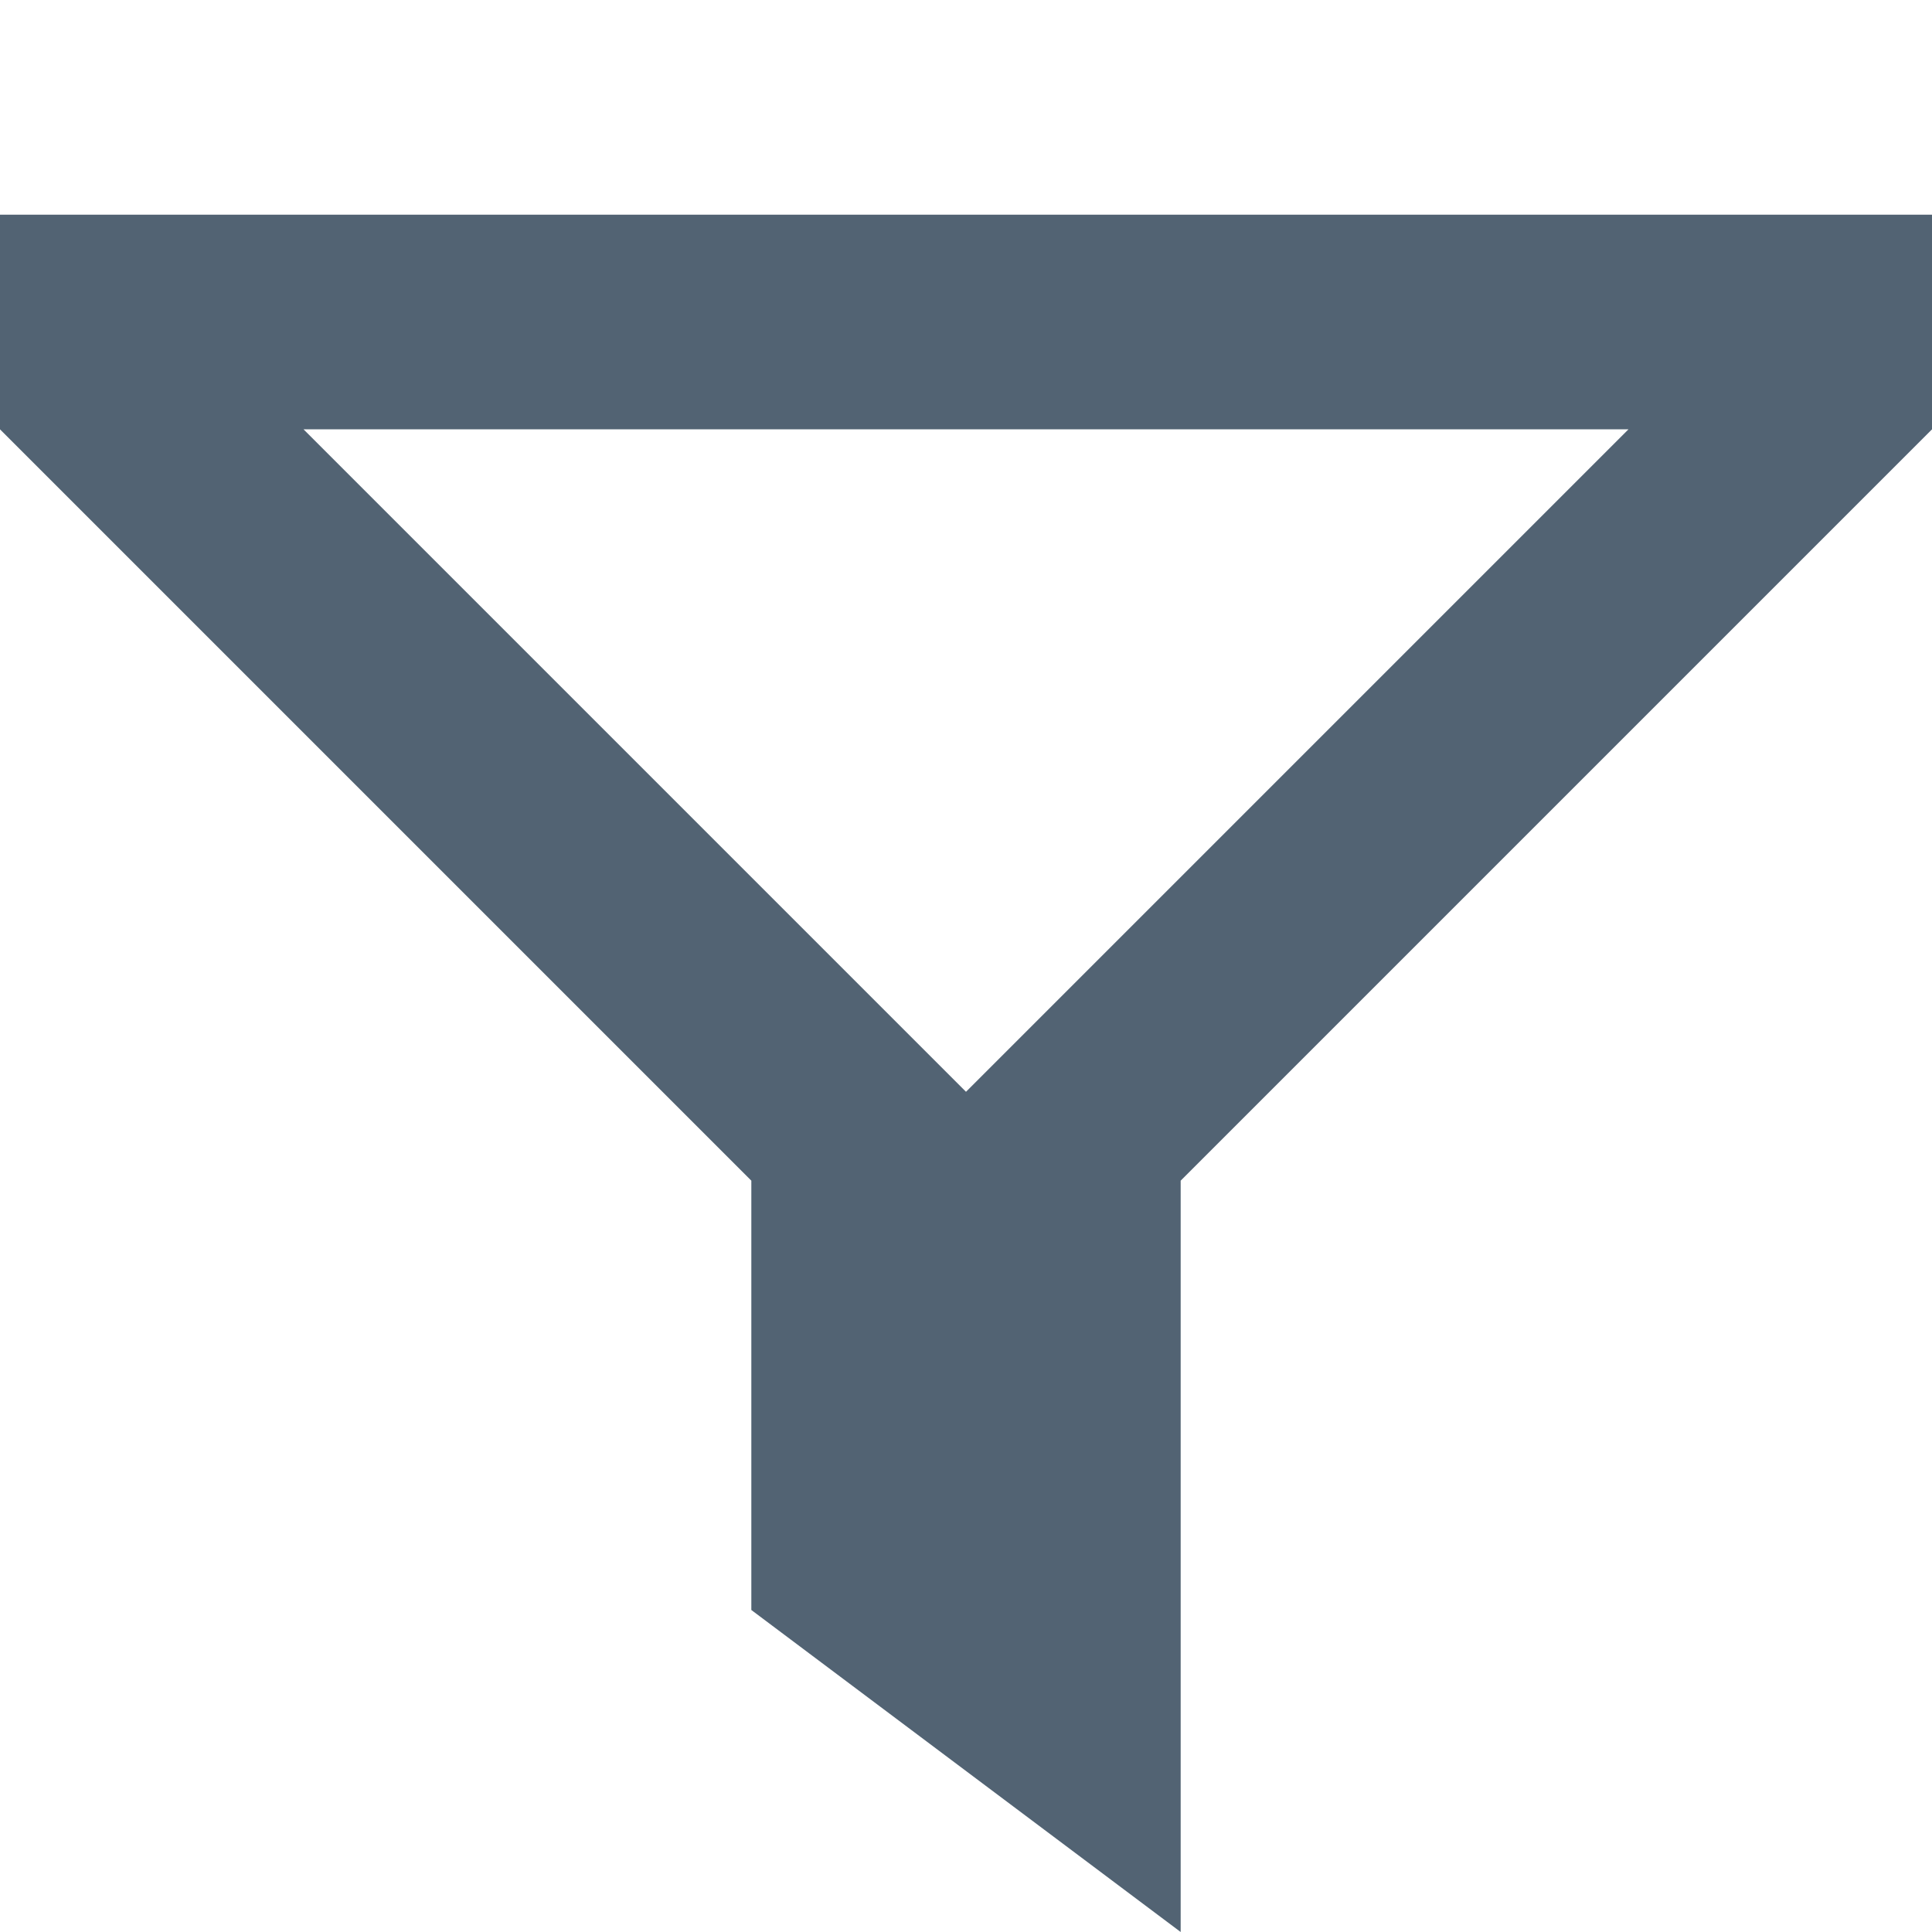 <svg xmlns="http://www.w3.org/2000/svg" width="18" height="18" viewBox="0 0 18 18">
    <g id="prefix__ic_filter_18" transform="translate(-3 -3)">
        <path id="prefix__Rectangle_1954" d="M0 0H18V18H0z" data-name="Rectangle 1954" transform="translate(3 3)" style="fill:none"/>
        <path id="prefix__Path_52014" d="M1 2v2l7 7v4l4 3v-7l7-7V2zm9.586 7.586l-.586.586-.586-.586L3.828 4h12.344z" data-name="Path 52014" transform="translate(2 3)" style="fill:#526373"/>
    </g>
</svg>
